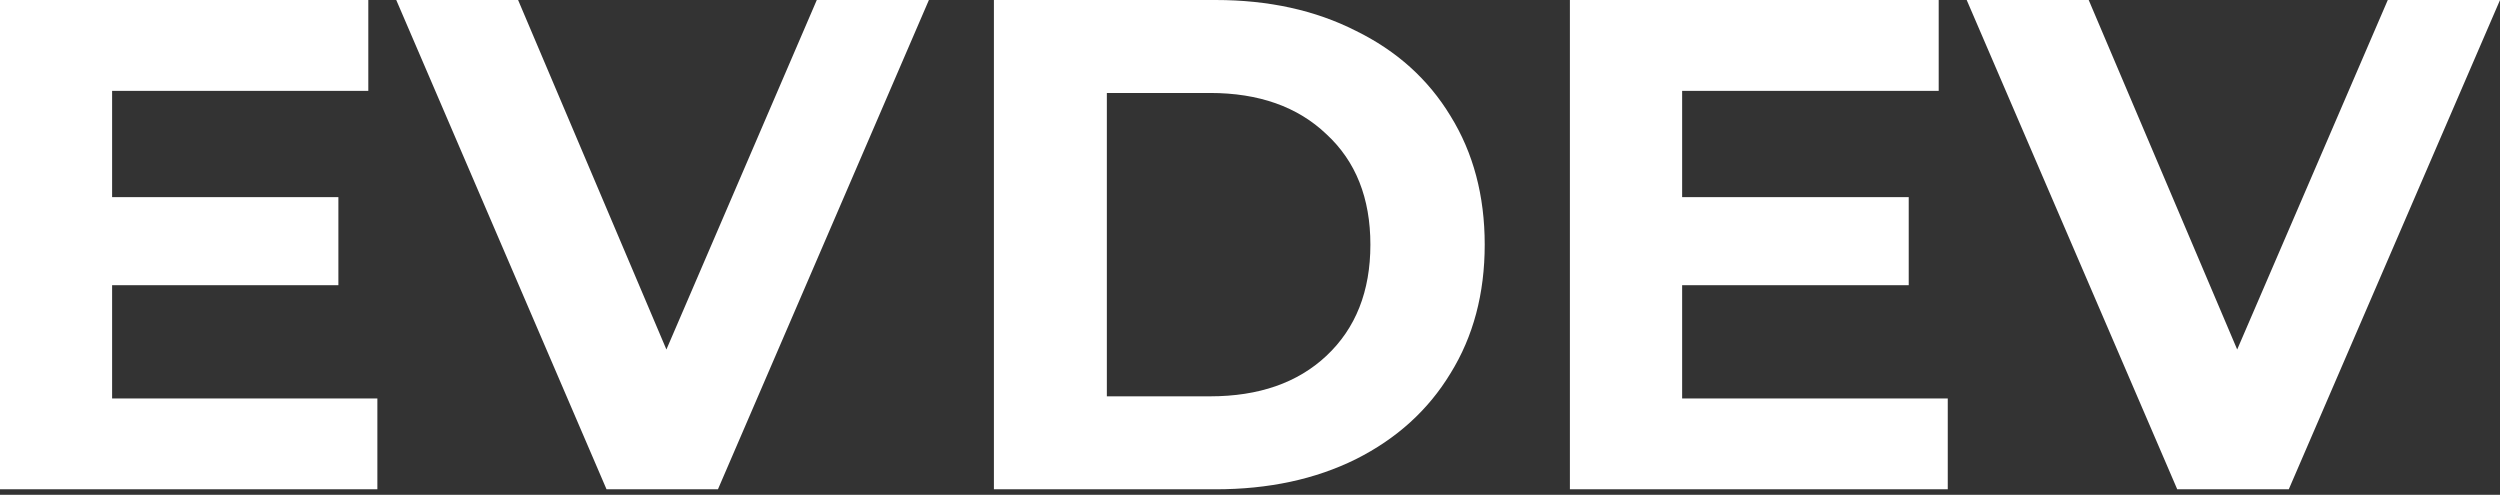 <svg width="96" height="19" viewBox="0 0 96 19" fill="none" xmlns="http://www.w3.org/2000/svg">
<rect x="0" y="0" width="96" height="19" fill="#333333" stroke="none"/>
<path fill-rule="evenodd" clip-rule="evenodd" d="M14.491 18.789V15.3H4.305V10.951H12.994V7.569H4.305V3.489H14.143V0H0V18.789H14.491ZM27.569 18.789L35.67 0H31.365L25.59 13.421L19.895 0H15.216L23.291 18.789H27.569ZM38.166 0H46.679C48.714 0 50.508 0.394 52.06 1.181C53.631 1.95 54.845 3.042 55.701 4.456C56.576 5.869 57.013 7.516 57.013 9.394C57.013 11.273 56.576 12.92 55.701 14.333C54.845 15.747 53.631 16.848 52.06 17.635C50.508 18.404 48.714 18.789 46.679 18.789H38.166V0ZM46.465 15.219C48.339 15.219 49.83 14.7 50.936 13.662C52.06 12.607 52.623 11.184 52.623 9.394C52.623 7.605 52.06 6.191 50.936 5.154C49.83 4.098 48.339 3.57 46.465 3.57H42.503V15.219H46.465ZM74.794 15.3V18.789H60.284V0H74.446V3.489H64.594V7.569H73.295V10.951H64.594V15.3H74.794ZM87.889 18.789L96.001 0H91.691L85.908 13.421L80.206 0H75.521L83.606 18.789H87.889Z" fill="white"/>
</svg>
